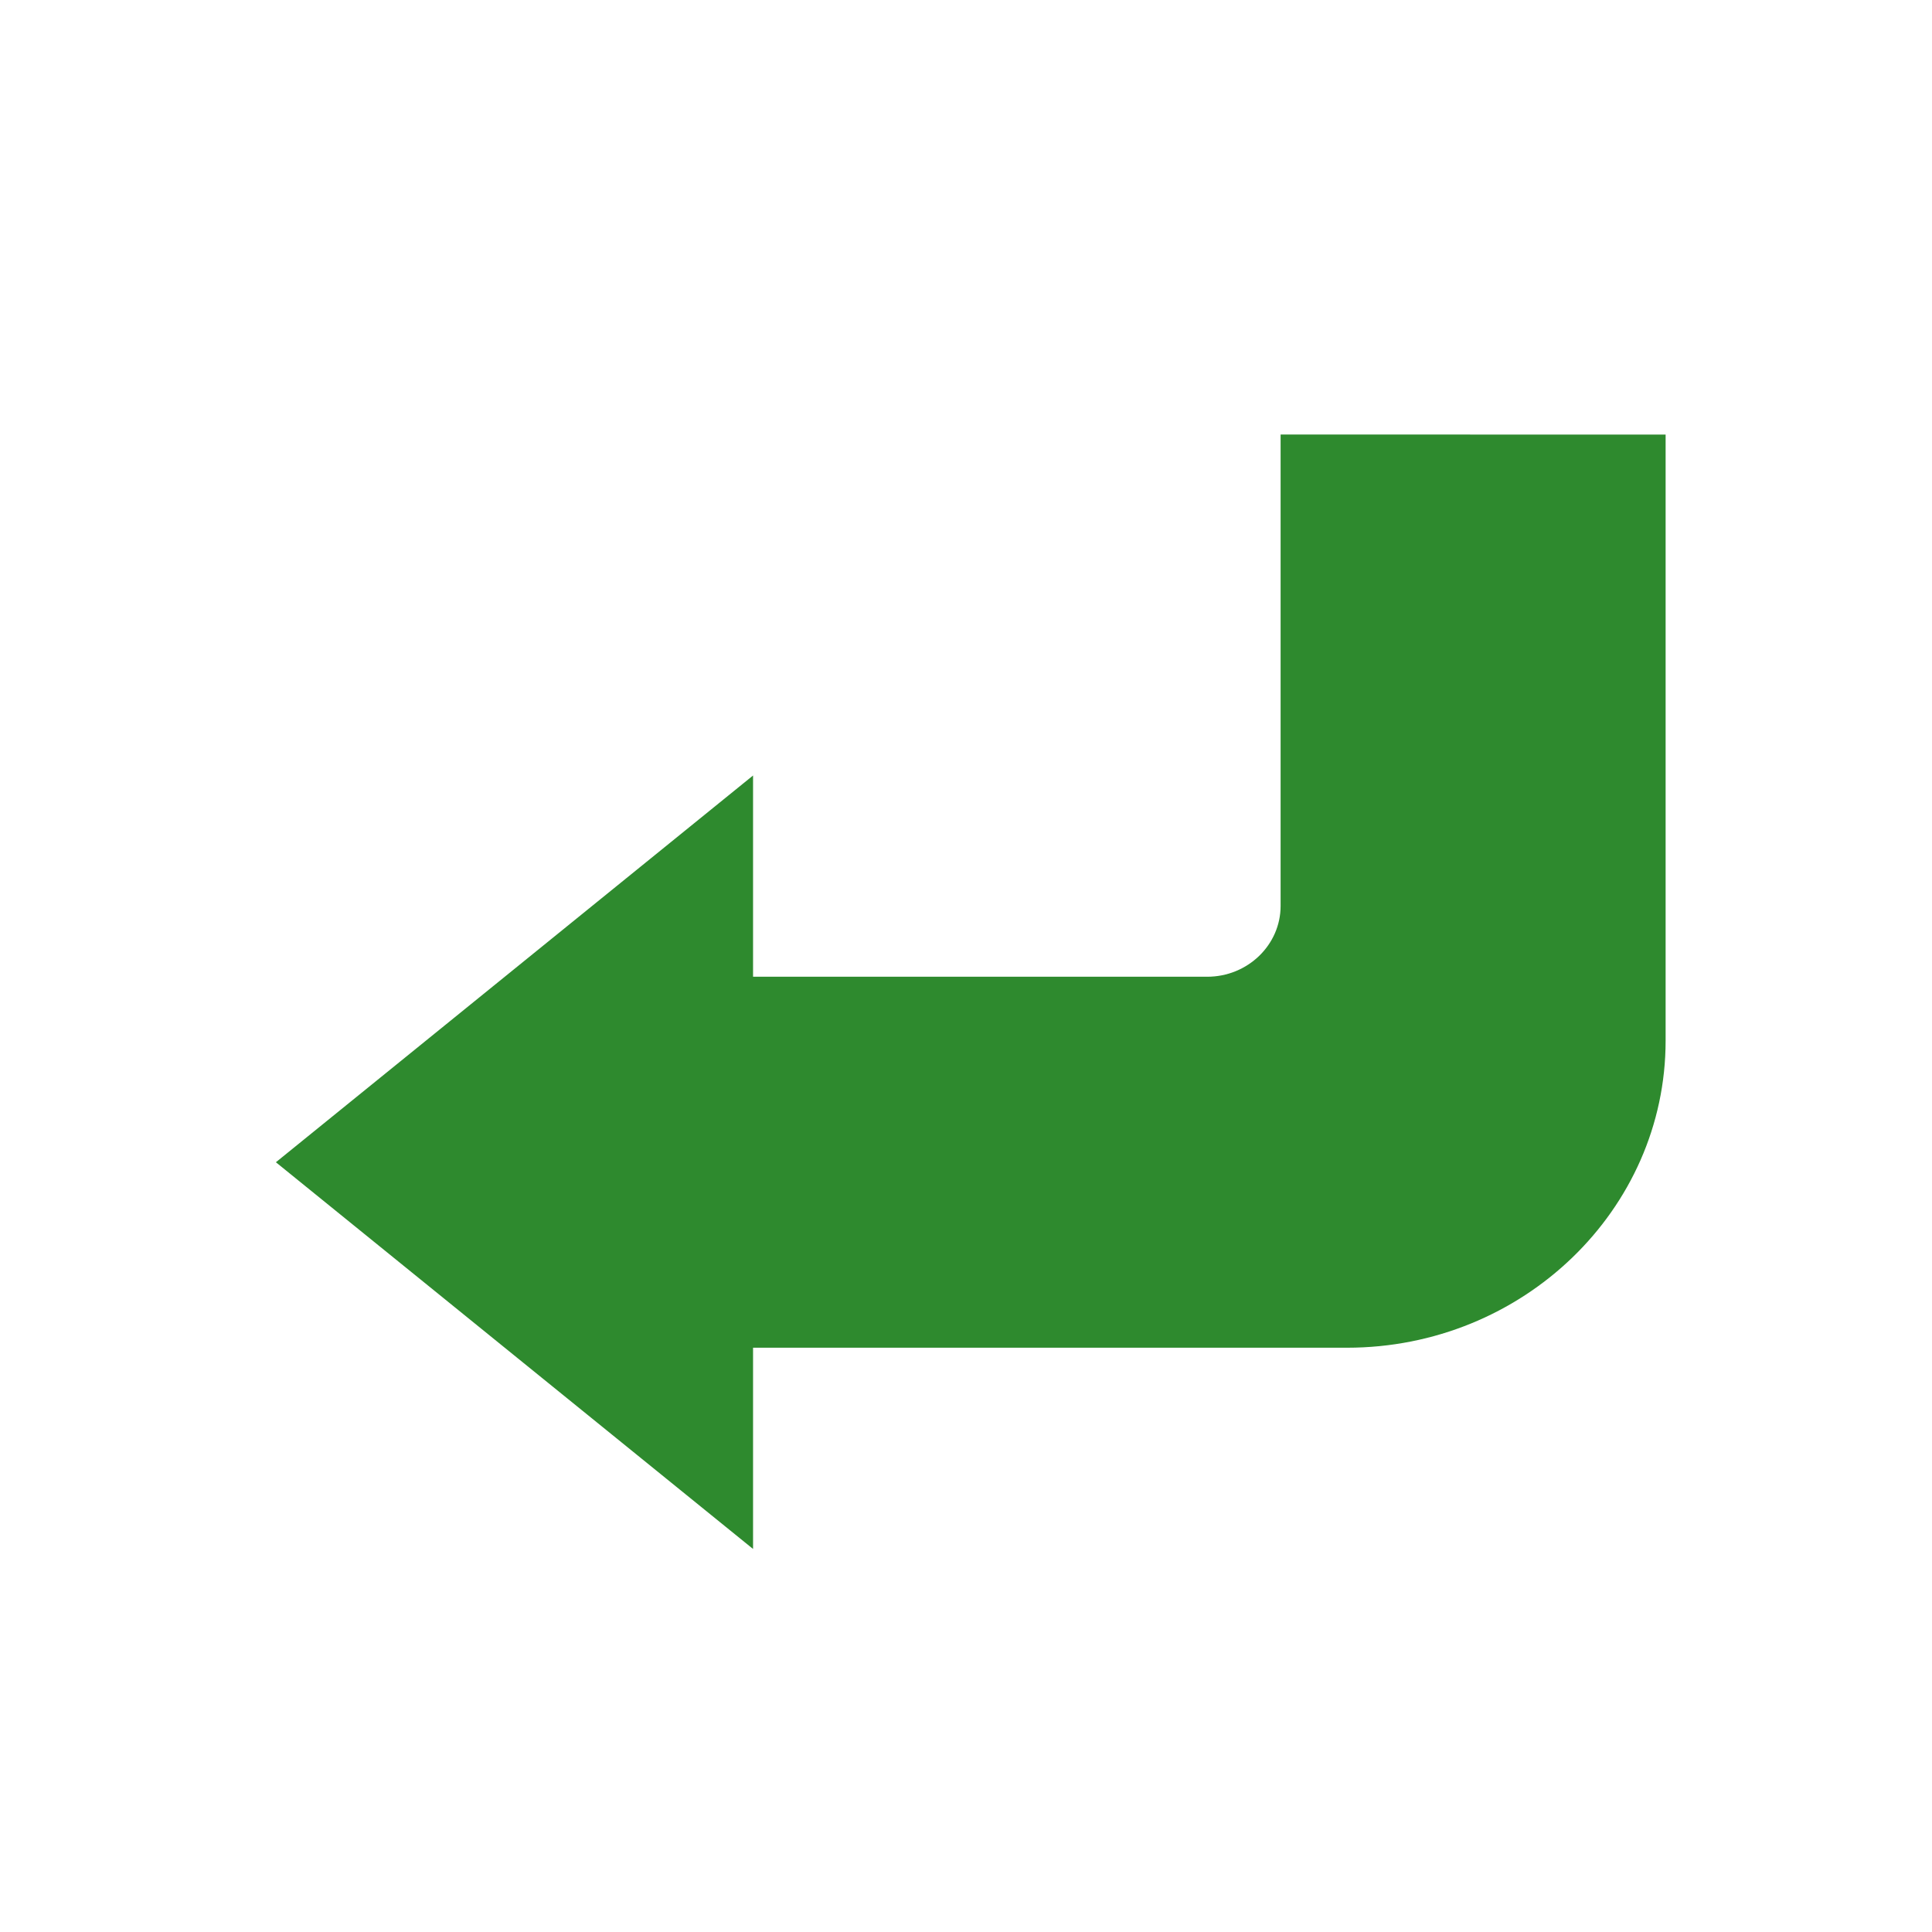 <svg id="Layer_1" data-name="Layer 1" xmlns="http://www.w3.org/2000/svg" viewBox="0 0 500 500"><defs><style>.cls-1{fill:#2e8a2e;}</style></defs><path class="cls-1" d="M431.06,112.47V269.33c0,43.82-37,79.46-82.46,79.46H194.89v52.08L71.4,300.79,194.89,200.7v52.08H312.42c10.48,0,19-8.23,19-18.33v-122Z"/></svg>